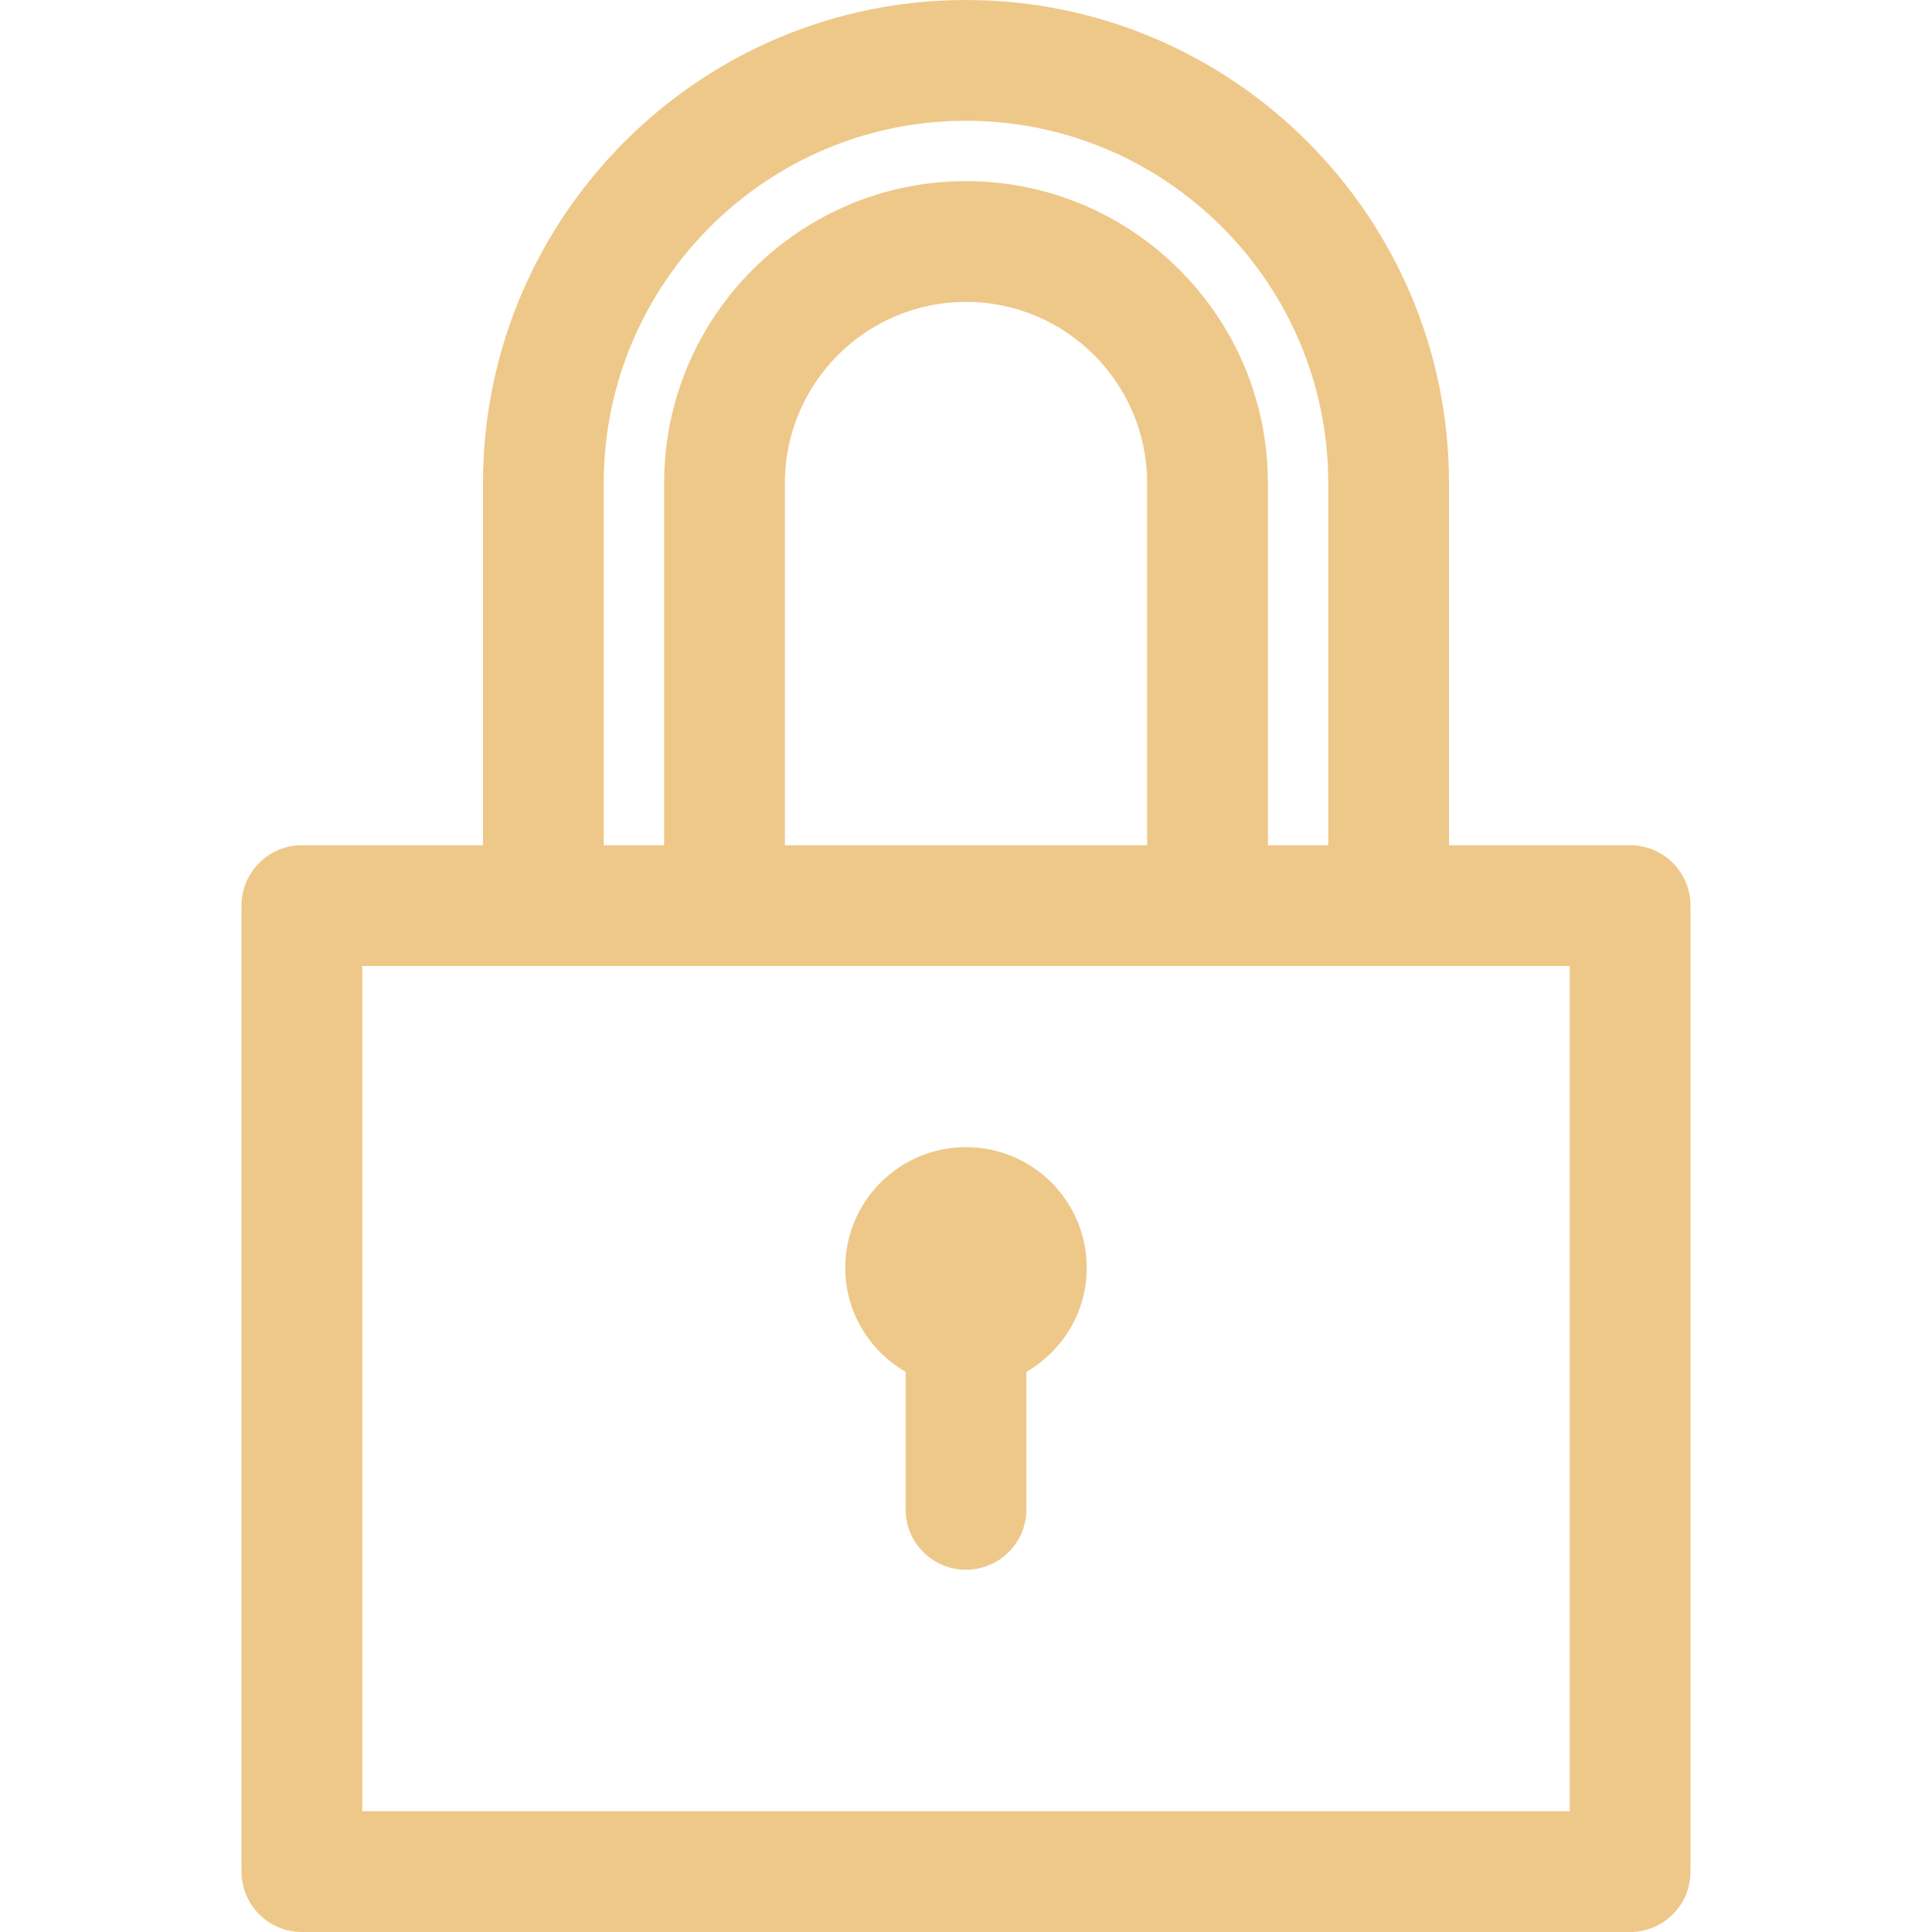 <?xml version='1.0' encoding='iso-8859-1'?>
<!DOCTYPE svg PUBLIC '-//W3C//DTD SVG 1.1//EN' 'http://www.w3.org/Graphics/SVG/1.1/DTD/svg11.dtd'>
<svg version="1.1" fill="rgba(226, 159, 51, 0.577)" xmlns="http://www.w3.org/2000/svg" viewBox="0 0 512 512" xmlns:xlink="http://www.w3.org/1999/xlink" enable-background="new 0 0 512 512">
  <g>
    <path d="m432,224h-48v-96c0-70.578-57.422-128-128-128s-128,57.422-128,128v96h-48c-8.836,0-16,7.164-16,16v256c0,8.836 7.164,16 16,16h352c8.836,0 16-7.164 16-16v-256c0-8.836-7.164-16-16-16zm-272-96c0-52.938 43.063-96 96-96s96,43.063 96,96v96h-16v-96c0-44.109-35.891-80-80-80s-80,35.891-80,80v96h-16v-96zm48,96v-96c0-26.469 21.531-48 48-48 26.469,0 48,21.531 48,48v96h-96zm208,256h-320v-224h320v224z"/>
    <path d="m256,304.002c-17.673,0-32,14.326-32,32 0,11.814 6.476,22.018 16,27.561v36.439c0,8.836 7.163,16 16,16 8.837,0 16-7.164 16-16v-36.439c9.524-5.543 16-15.747 16-27.561 0-17.674-14.327-32-32-32z"/>
  </g>
</svg>
